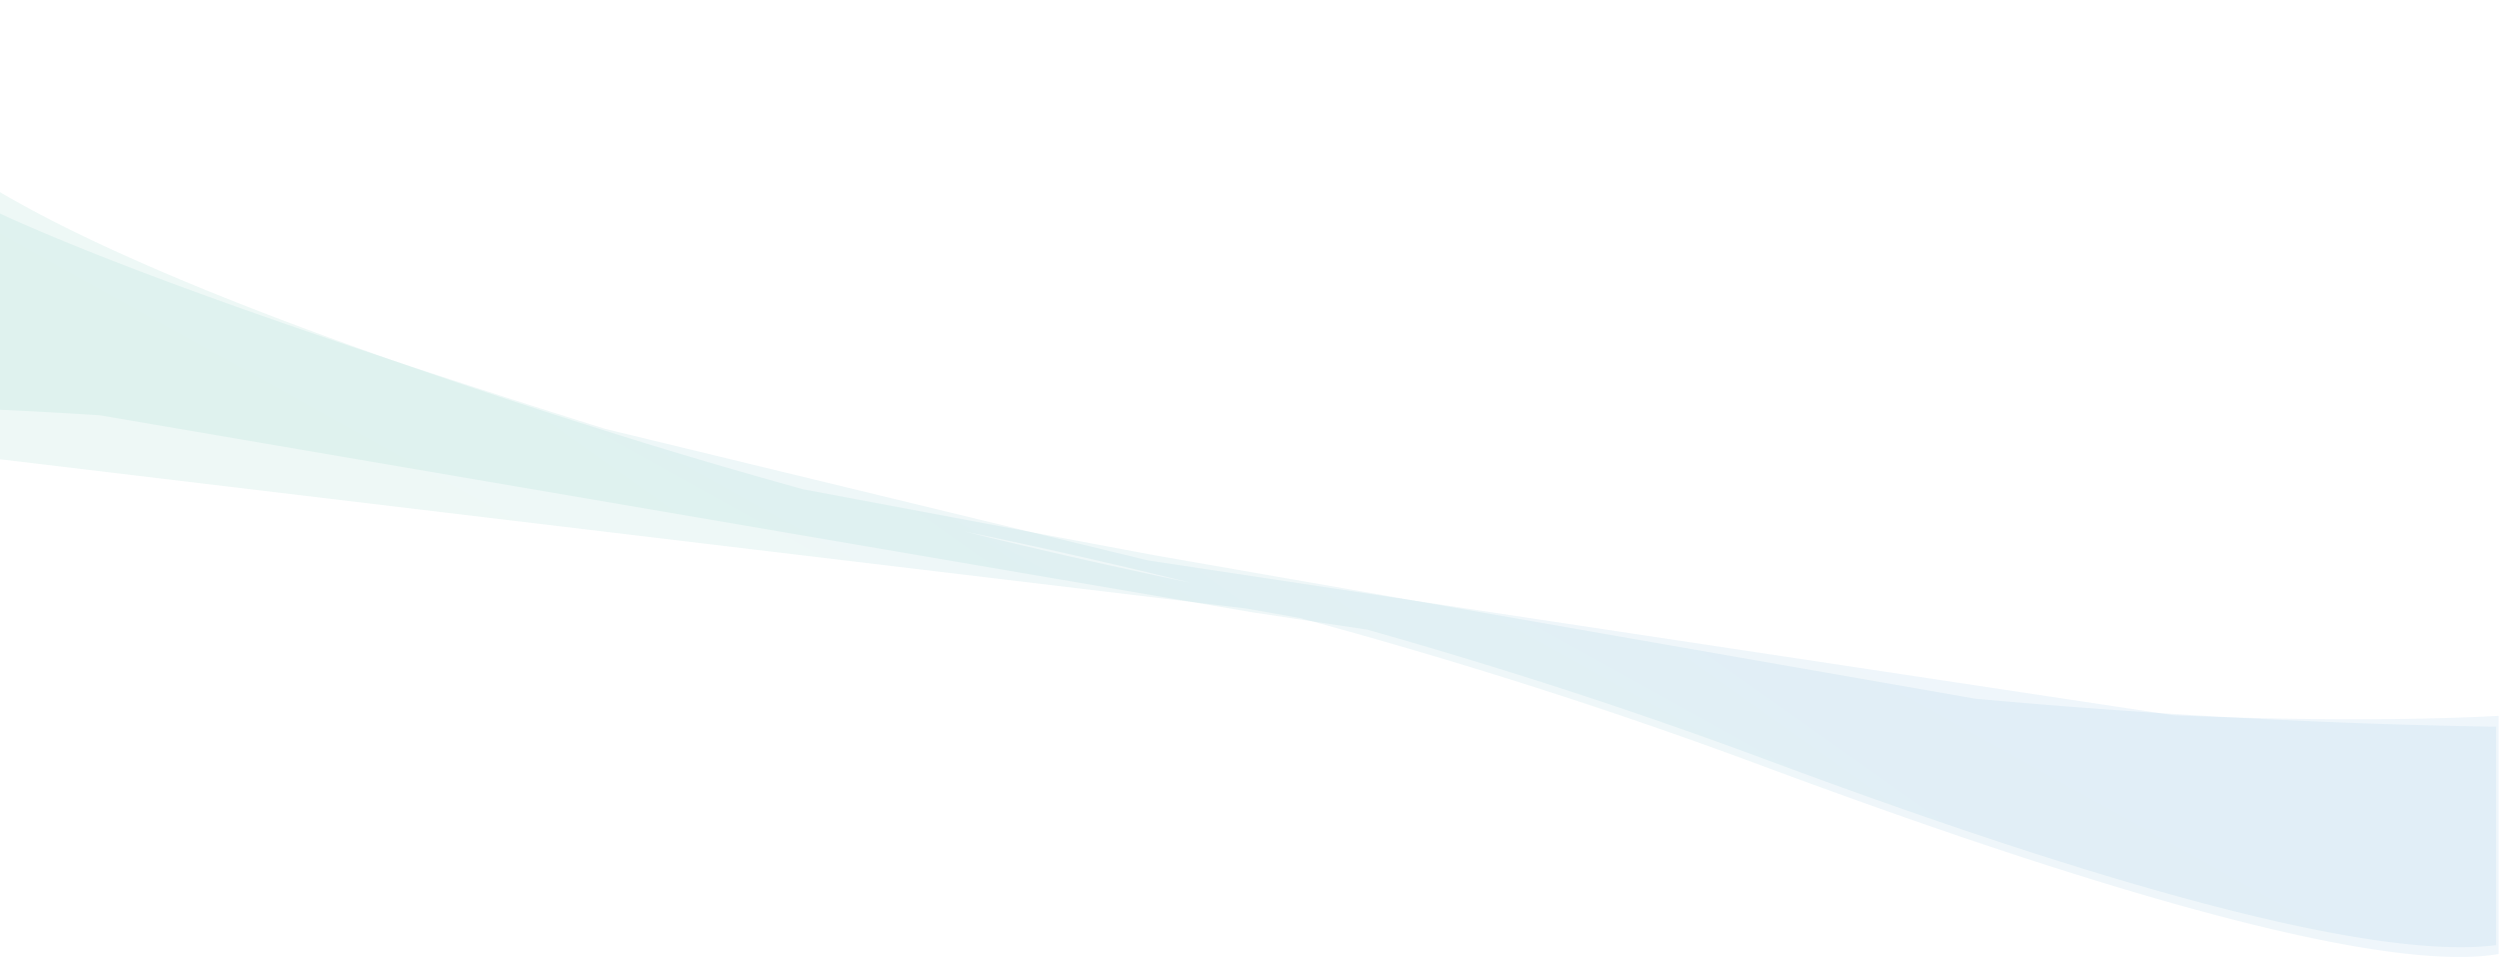 <svg xmlns="http://www.w3.org/2000/svg" xmlns:xlink="http://www.w3.org/1999/xlink"
     viewBox="15 0 1920.75 735.25"><defs><linearGradient id="a" x1="0.882" y1="0.797"
                                                        x2="0.5" y2="1" gradientUnits="objectBoundingBox"><stop offset="0" stop-color="#68a9db"></stop><stop offset="1" stop-color="#59bead"></stop></linearGradient></defs><g transform="translate(14.727 -385.383)"><path d="M1848.474-1555.273c-10.511,0-22.158-.578-34.617-1.718-13.015-1.191-27.275-3.028-42.385-5.459-15.727-2.53-32.829-5.776-50.83-9.649-18.7-4.026-38.876-8.834-59.958-14.291-21.885-5.667-45.358-12.188-69.766-19.383-25.274-7.451-52.275-15.837-80.254-24.925-58.7-19.068-124.207-42.04-194.7-68.28-50.5-18.8-102.581-36.937-154.789-53.909-49.94-16.235-101.336-31.839-152.761-46.379l-87.965-13.246L34.736-1963.945c-26.443-1.69-53.026-3.157-79.009-4.359v-168.422C46.294-2082.865,207.108-2019.6,433.7-1948.69c46.289,14.485,93.893,28.5,141.49,41.65l269.772,50.62,630.7,110.255c89.178,8.1,178.954,14.053,266.836,17.7,45.022,1.869,89.846,3.143,133.226,3.787v167.866A222.521,222.521,0,0,1,1848.474-1555.273ZM699.144-1874.652c56.74,13.99,115.077,27.232,173.39,39.359C815.751-1849.373,757.414-1862.616,699.144-1874.652ZM-51.388-2281.8H-57c3.188-.745,5.227-1.132,5.6-1.2h.007v1.2Z" transform="translate(42.273 2668.383)" opacity="0.1" fill="url(#a)"></path><path d="M1834.582-1627.293h-.024c-10.042,0-21.266-.586-33.36-1.742-12.651-1.209-26.613-3.076-41.5-5.549-15.527-2.581-32.472-5.889-50.364-9.833-18.624-4.1-38.8-9.014-59.981-14.593-21.99-5.792-45.659-12.464-70.349-19.829-25.548-7.62-52.958-16.213-81.468-25.541-59.829-19.573-126.882-43.166-199.3-70.123-29.4-10.945-59.556-21.745-89.624-32.1-29.32-10.1-59.3-20.024-89.1-29.506-57.36-18.253-116.5-35.637-175.786-51.67l-41-7.257L-57-2009.939v-189.526c89.249,41.243,246.458,97.248,467.261,166.459l416.977,101.061L1615.232-1813c47.861,2.056,94.423,3.1,138.392,3.1,42.342,0,74.5-.984,94.019-1.81,6.074-.257,11.914-.539,17.357-.839v182.989c-.908.156-1.825.3-2.723.438A189.564,189.564,0,0,1,1834.582-1627.293Z" transform="translate(55 2747.909)" opacity="0.1" fill="url(#a)"></path></g></svg>